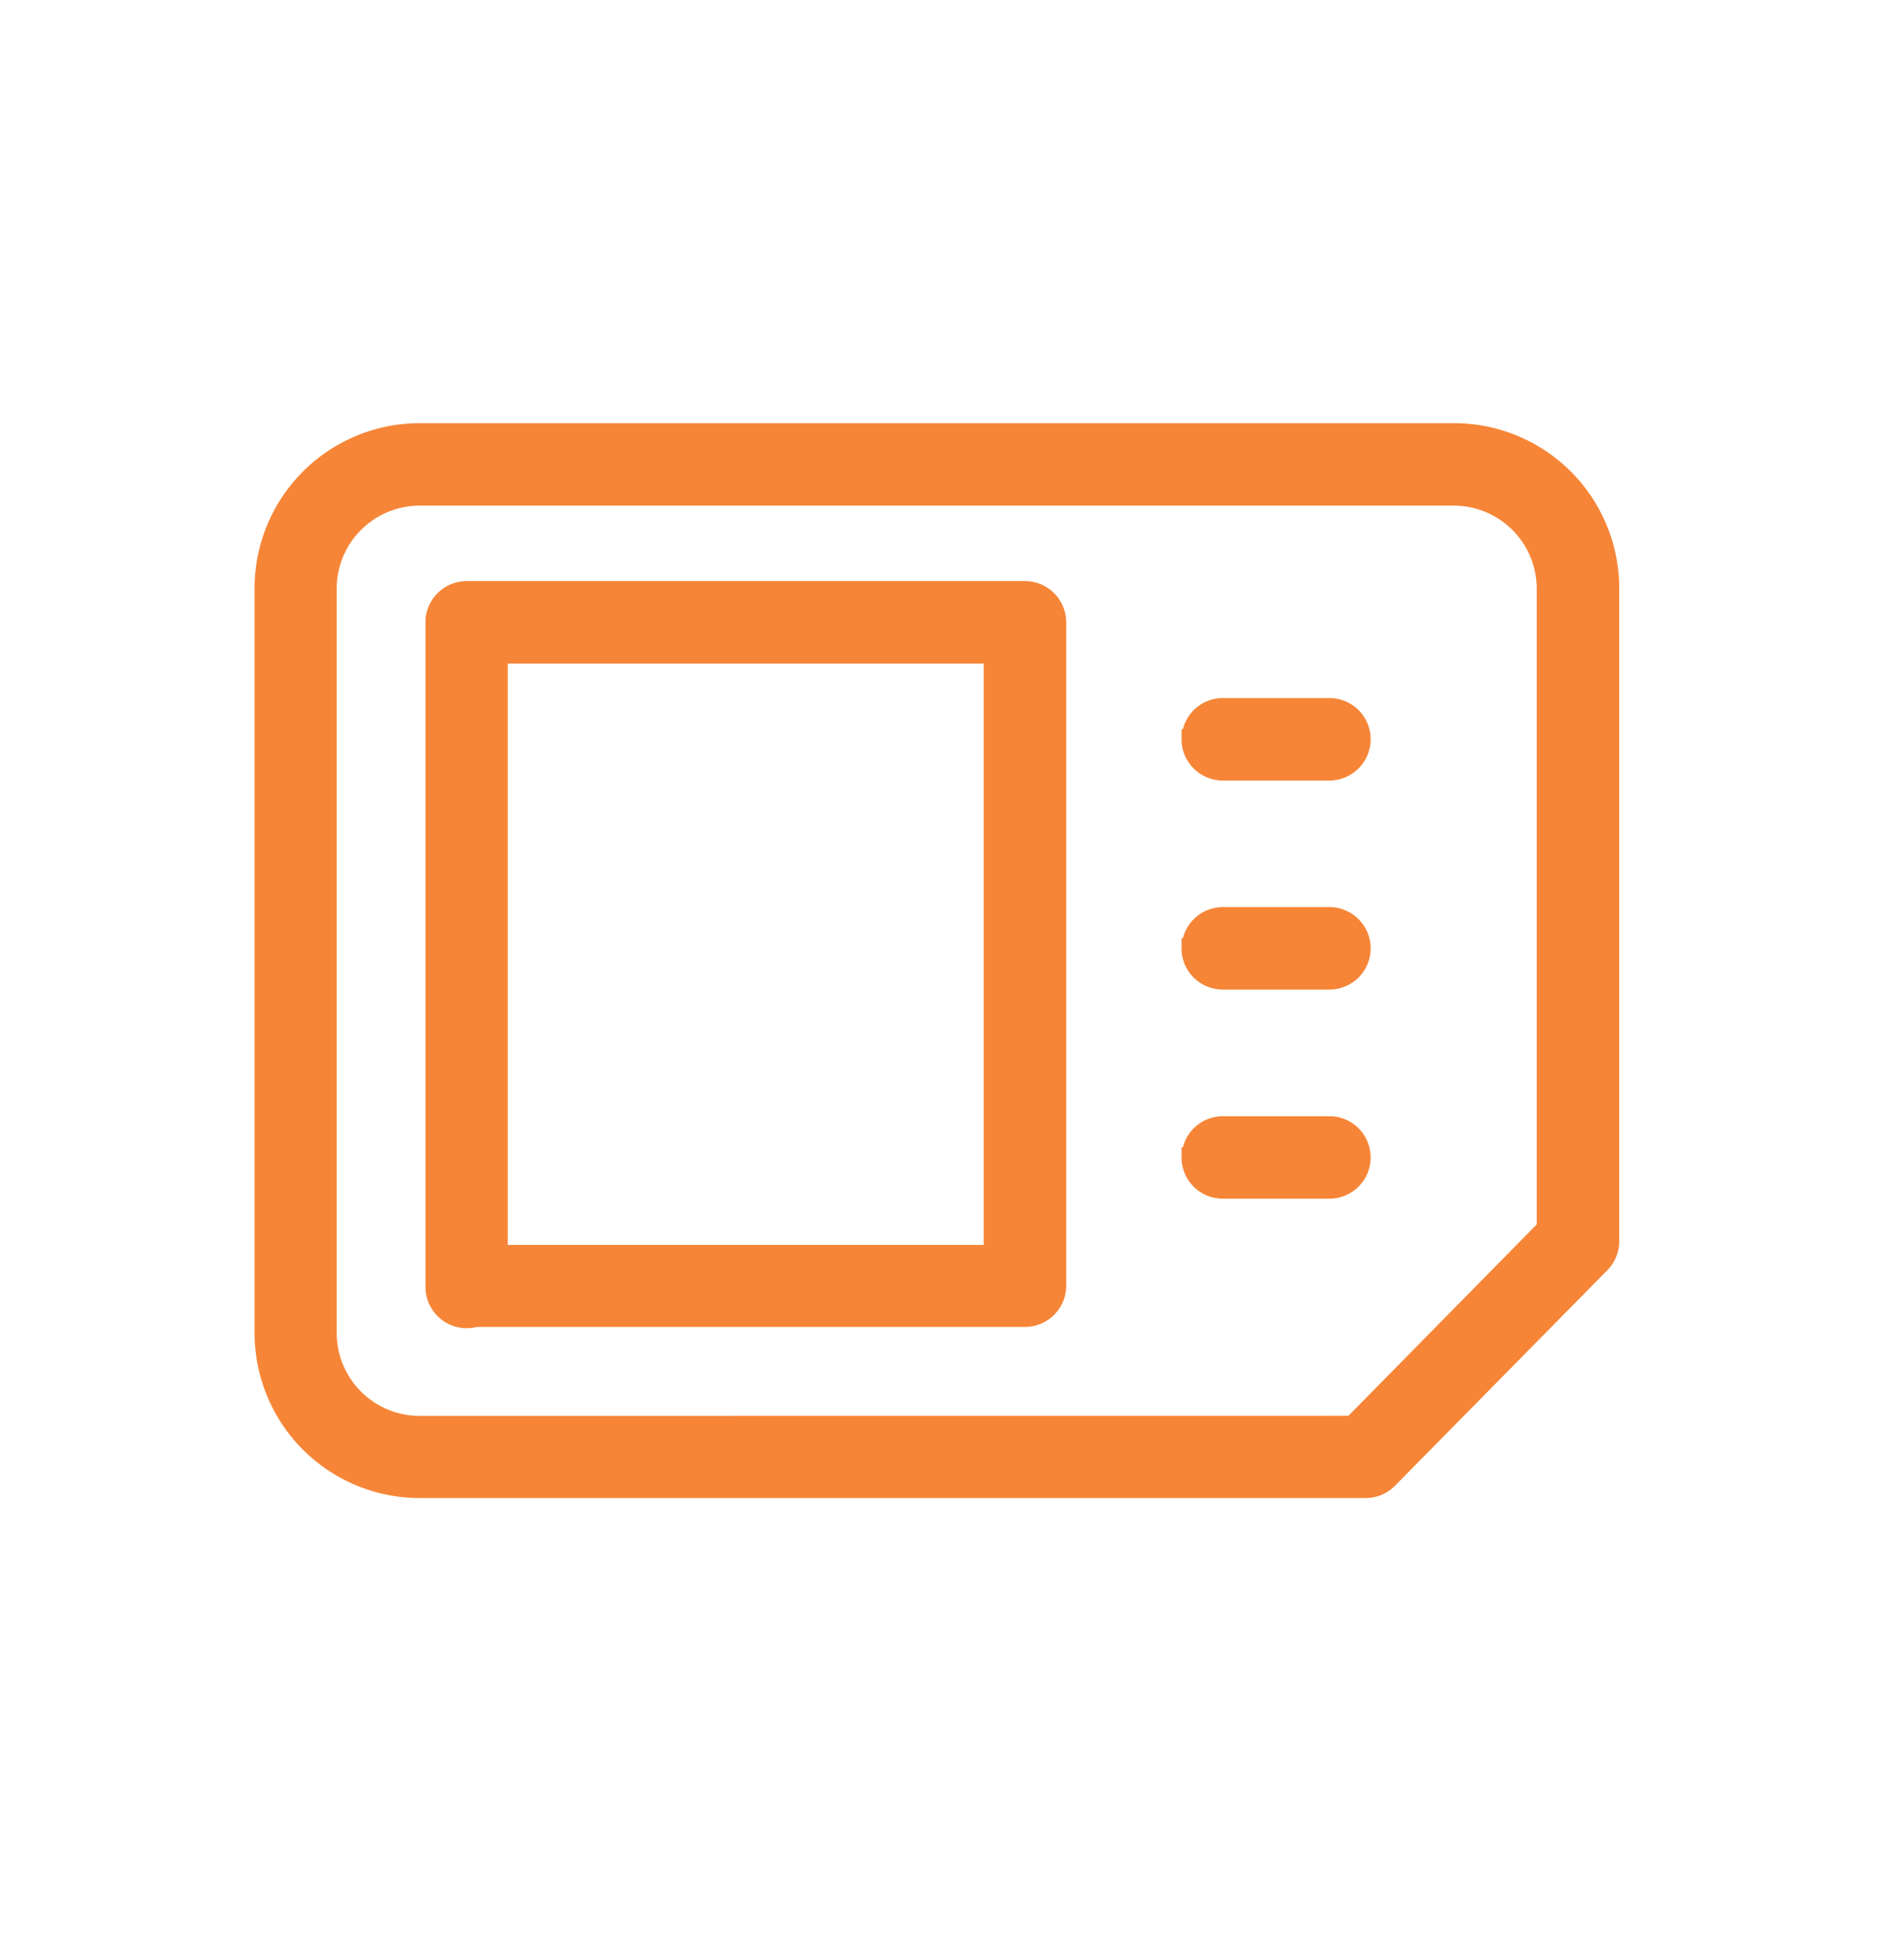 <svg xmlns="http://www.w3.org/2000/svg" width="47" height="48" viewBox="0 0 47 48">
  <defs>
    <style>
      .cls-1 {
        fill: none;
      }

      .cls-2 {
        fill: #f68537;
        stroke: #f68537;
        stroke-width: 0.5px;
      }
    </style>
  </defs>
  <g id="Сгруппировать_11433" data-name="Сгруппировать 11433" transform="translate(0.109 0.311)">
    <rect id="Прямоугольник_6921" data-name="Прямоугольник 6921" class="cls-1" width="47" height="48" transform="translate(-0.109 -0.311)"/>
    <g id="Сгруппировать_8746" data-name="Сгруппировать 8746" transform="translate(6.425 10.387)">
      <g id="sim-card" transform="translate(33.186) rotate(90)">
        <path id="Контур_4133" data-name="Контур 4133" class="cls-2" d="M20.486.22A.768.768,0,0,0,19.948,0H3.824A3.827,3.827,0,0,0,0,3.824V29.365a3.827,3.827,0,0,0,3.824,3.821h18.39a3.827,3.827,0,0,0,3.824-3.824V6.01a.768.768,0,0,0-.227-.545ZM24.51,29.365a2.3,2.3,0,0,1-2.294,2.294H3.824a2.3,2.3,0,0,1-2.288-2.294V3.824A2.3,2.3,0,0,1,3.824,1.536H19.635L24.508,6.33Zm0,0"/>
        <path id="Контур_4134" data-name="Контур 4134" class="cls-2" d="M0,.768v13.78a.768.768,0,0,0,.768.768H17.181a.768.768,0,0,0,.733-.986V.768A.768.768,0,0,0,17.146,0H.768A.768.768,0,0,0,0,.768Zm1.536.768H16.39V13.785H1.536Zm0,0" transform="translate(3.899 13.651)"/>
        <path id="Контур_4135" data-name="Контур 4135" class="cls-2" d="M.768,4.168A.768.768,0,0,0,1.536,3.4V.768A.768.768,0,1,0,0,.768V3.4a.768.768,0,0,0,.768.765Zm0,0" transform="translate(6.786 6.136)"/>
        <path id="Контур_4136" data-name="Контур 4136" class="cls-2" d="M.768,4.168A.768.768,0,0,0,1.536,3.4V.768A.768.768,0,1,0,0,.768V3.4a.768.768,0,0,0,.768.765Zm0,0" transform="translate(11.948 6.136)"/>
        <path id="Контур_4137" data-name="Контур 4137" class="cls-2" d="M.768,4.168A.768.768,0,0,0,1.536,3.4V.768A.768.768,0,1,0,0,.768V3.4a.768.768,0,0,0,.768.765Zm0,0" transform="translate(17.111 6.136)"/>
      </g>
    </g>
  </g>
</svg>
